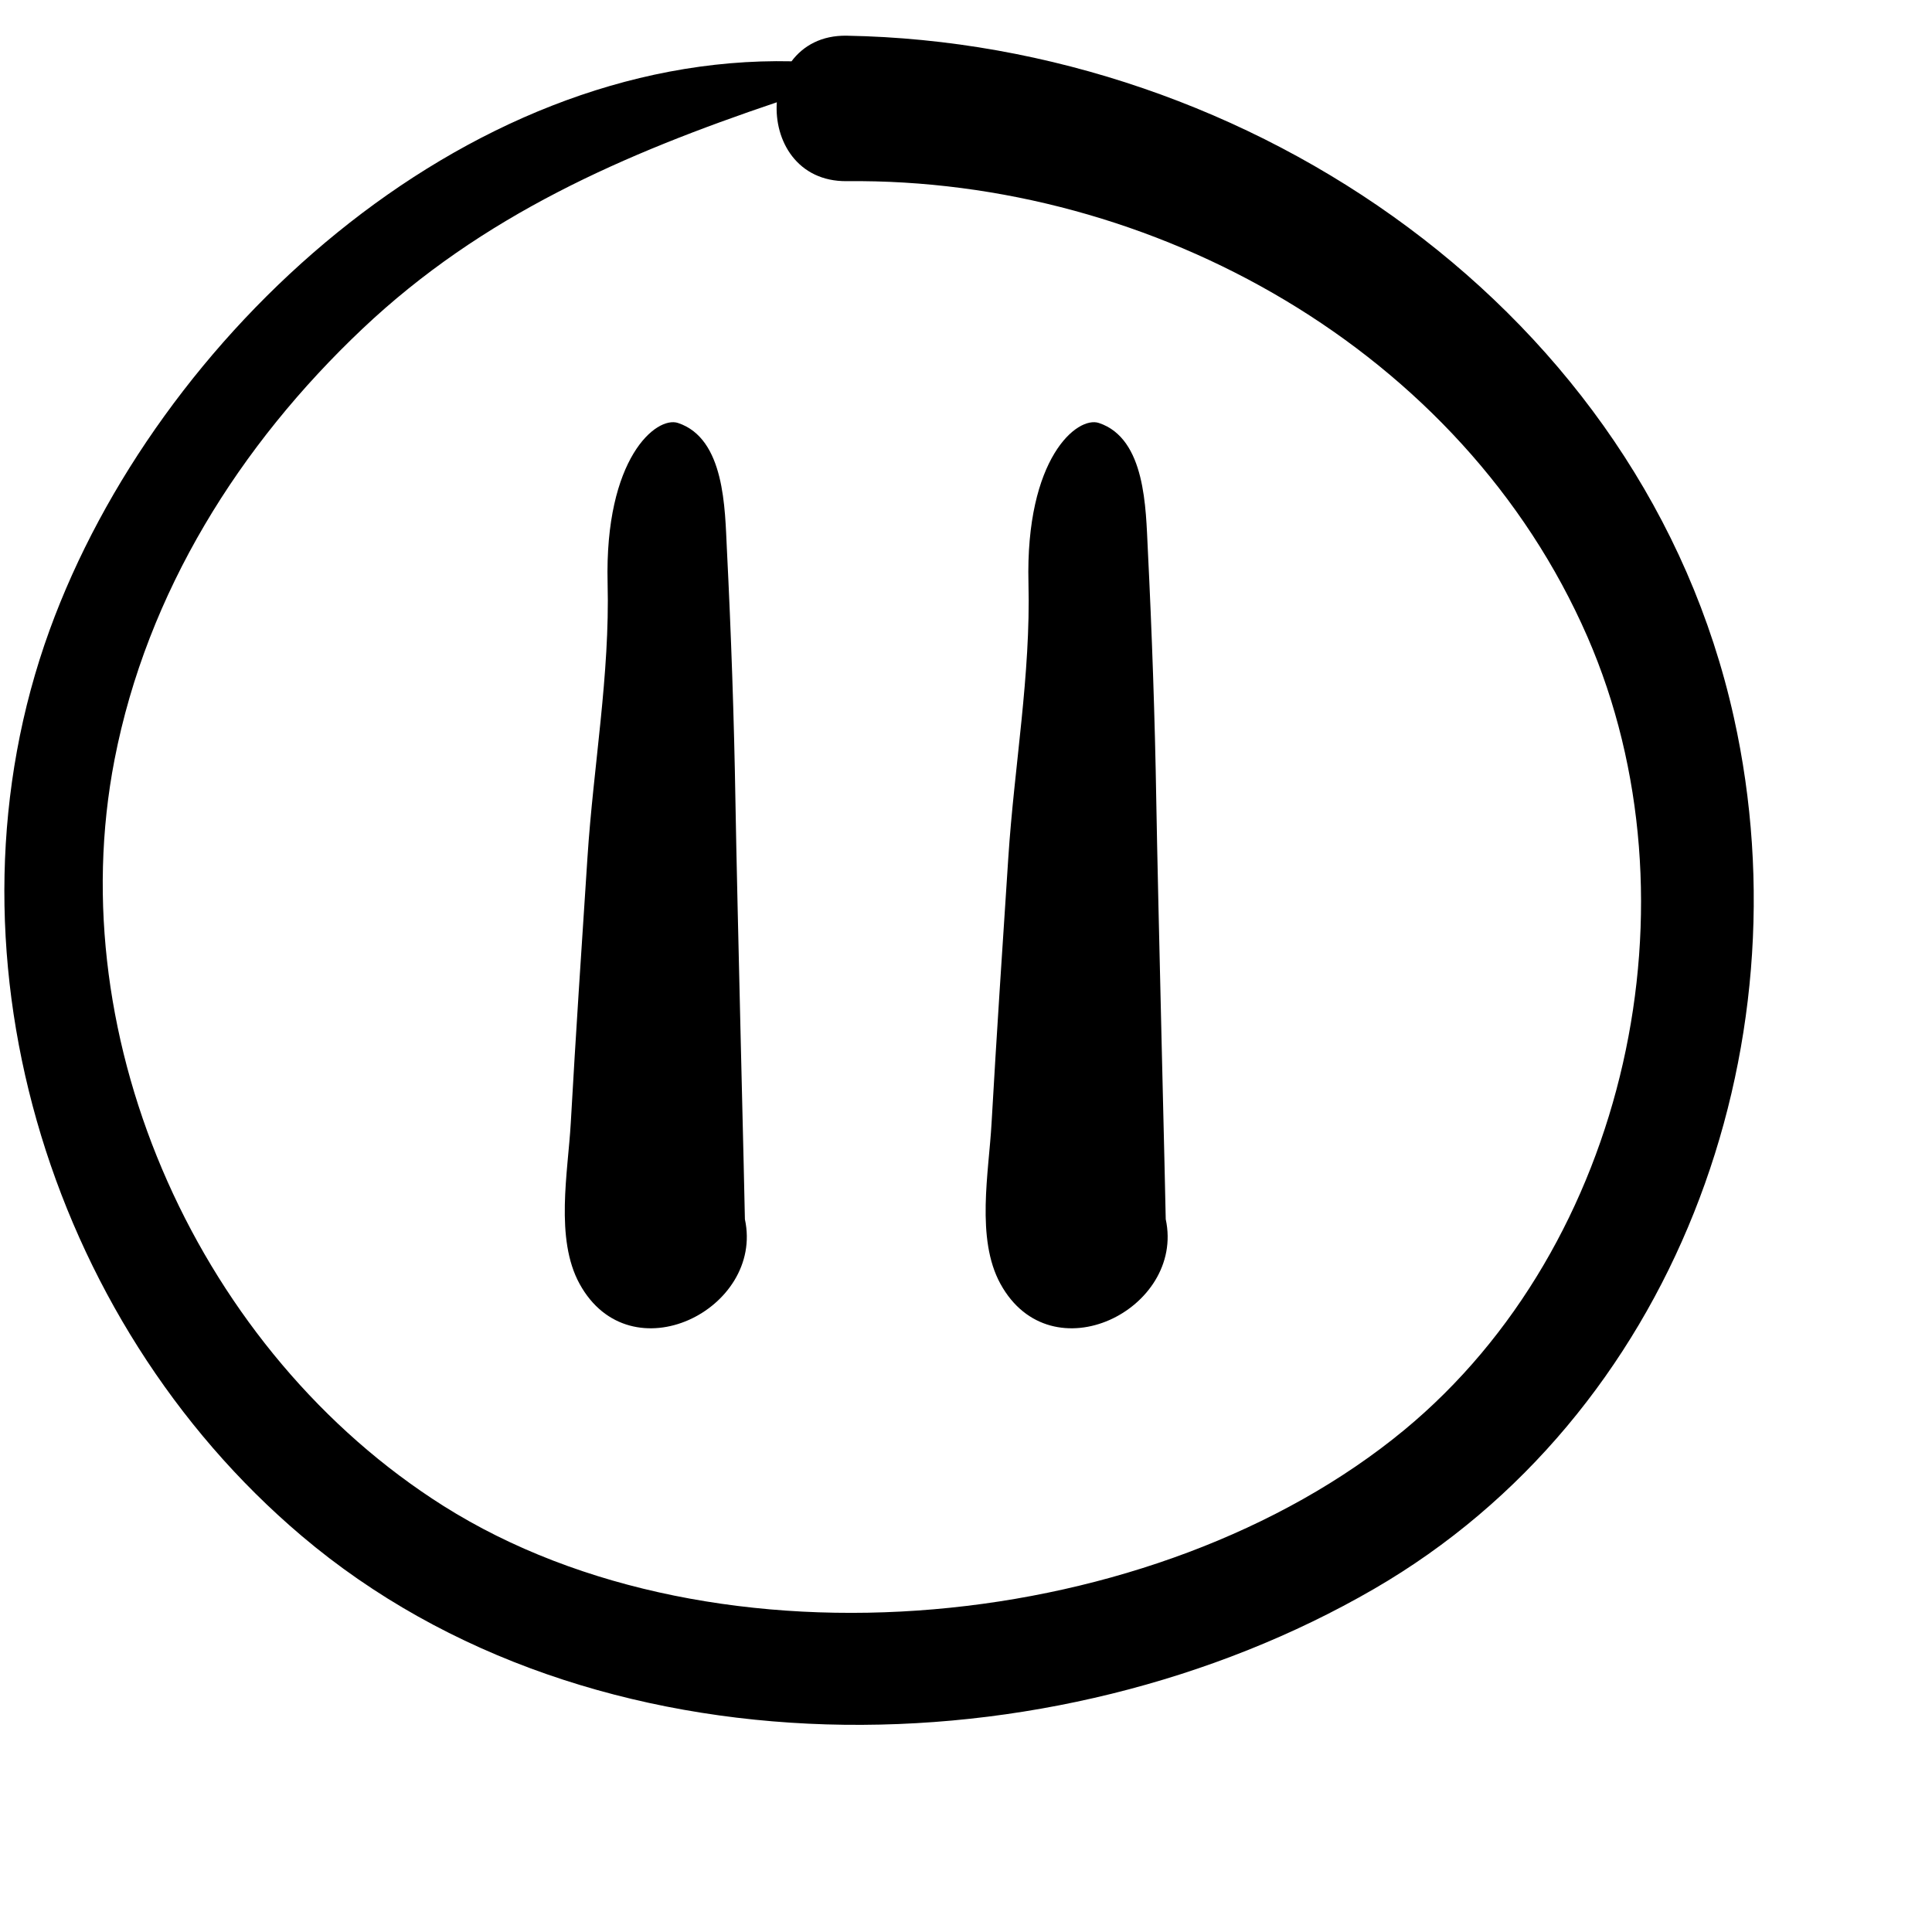 <svg version="1.1" viewBox="0 0 100 100" xmlns="http://www.w3.org/2000/svg"><g><path d="M89.746,37.141C85.096,16.166,64.732,2.218,43.832,1.848c-1.309-0.024-2.262,0.523-2.863,1.325   C23.926,2.807,8.109,17.376,2.571,32.604c-5.963,16.402-0.173,35.694,13.043,46.894c15.015,12.725,38.882,12.375,55.499,2.748   C86.623,73.263,93.563,54.335,89.746,37.141z M72.678,74.021c-12.801,10.57-35.566,12.858-49.723,3.927   C10.405,70.025,3.084,53.963,5.929,39.314c1.685-8.664,6.47-16.28,12.834-22.298c6.205-5.869,13.545-9.056,21.445-11.722   c-0.139,1.997,1.066,4.11,3.624,4.083c15.858-0.167,31.864,8.746,38.333,23.583C88.129,46.652,84.262,64.452,72.678,74.021z"/><path d="M60.338,63.104c0-0.579-0.406-16.702-0.488-21.588c-0.072-4.371-0.225-8.74-0.441-13.107   c-0.105-2.063-0.102-5.71-2.531-6.516c-1.115-0.372-3.807,1.806-3.645,8.293c0.121,4.745-0.734,9.462-1.043,14.201   c-0.299,4.58-0.607,9.162-0.867,13.744c-0.139,2.527-0.824,5.985,0.459,8.32c2.631,4.801,9.561,1.309,8.557-3.34   C60.338,63.107,60.338,63.105,60.338,63.104z"/><path d="M38.556,63.104c0-0.579-0.408-16.702-0.489-21.588c-0.072-4.371-0.225-8.74-0.444-13.107   c-0.103-2.063-0.099-5.71-2.529-6.516c-1.114-0.372-3.806,1.806-3.644,8.293c0.121,4.745-0.736,9.462-1.043,14.201   c-0.299,4.58-0.607,9.162-0.864,13.744c-0.143,2.527-0.827,5.985,0.456,8.32c2.63,4.801,9.563,1.309,8.558-3.34   C38.556,63.107,38.556,63.105,38.556,63.104z"/></g></svg>